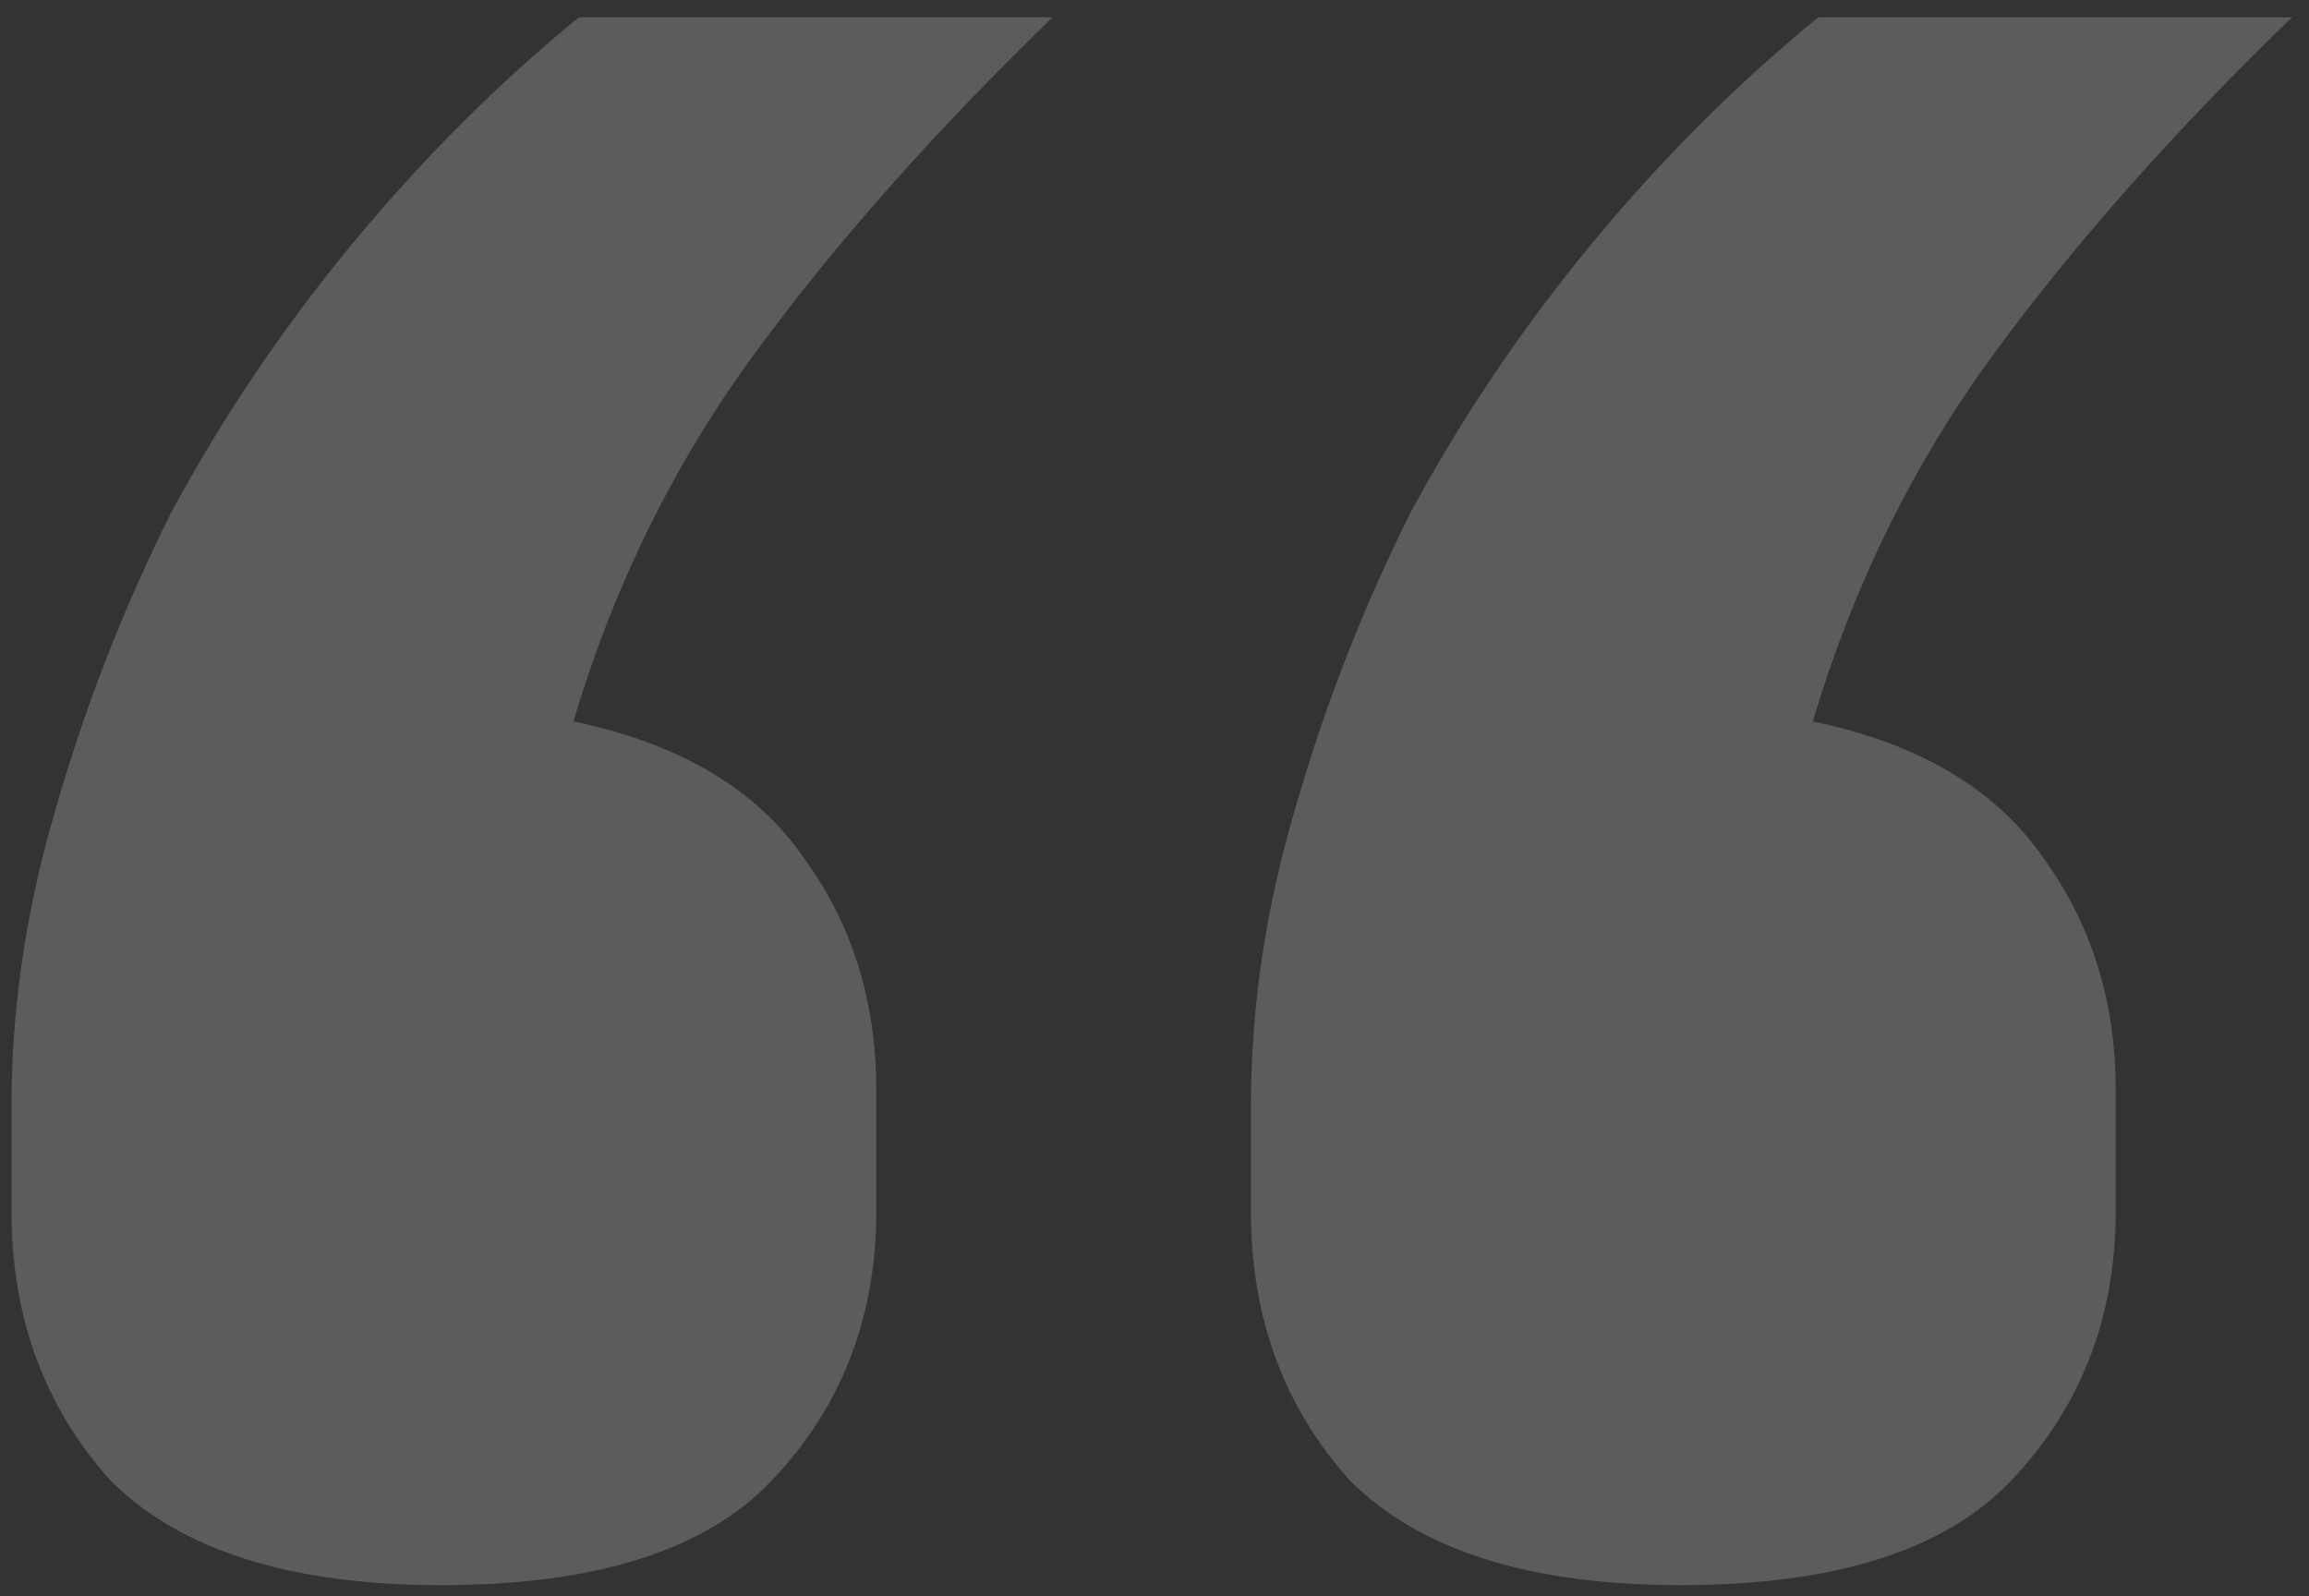 <svg width="81" height="56" viewBox="0 0 81 56" fill="none" xmlns="http://www.w3.org/2000/svg">
<rect x="0" y="0" width="81" height="56" fill="#333333" stroke="none"/>
<path opacity="0.2" d="M15.476 55.607C10.194 55.607 6.329 54.385 3.882 51.941C1.563 49.368 0.403 46.216 0.403 42.485V38.818C0.403 35.344 0.919 31.871 1.949 28.397C2.98 24.795 4.332 21.321 6.007 17.976C7.811 14.631 9.936 11.479 12.384 8.52C14.832 5.561 17.473 2.923 20.307 0.607H36.925C32.803 4.596 29.324 8.52 26.49 12.379C23.656 16.239 21.53 20.549 20.113 25.309C23.849 26.081 26.555 27.689 28.229 30.134C29.904 32.45 30.741 35.151 30.741 38.239V42.485C30.741 46.216 29.518 49.368 27.07 51.941C24.751 54.385 20.886 55.607 15.476 55.607ZM58.954 55.607C53.672 55.607 49.807 54.385 47.36 51.941C45.041 49.368 43.882 46.216 43.882 42.485V38.818C43.882 35.344 44.397 31.871 45.428 28.397C46.458 24.795 47.811 21.321 49.485 17.976C51.289 14.631 53.415 11.479 55.862 8.52C58.31 5.561 60.951 2.923 63.785 0.607H80.403C76.281 4.596 72.803 8.52 69.969 12.379C67.134 16.239 65.009 20.549 63.592 25.309C67.328 26.081 70.033 27.689 71.708 30.134C73.382 32.45 74.22 35.151 74.22 38.239V42.485C74.22 46.216 72.996 49.368 70.548 51.941C68.229 54.385 64.365 55.607 58.954 55.607Z" fill="white"/>
</svg>
